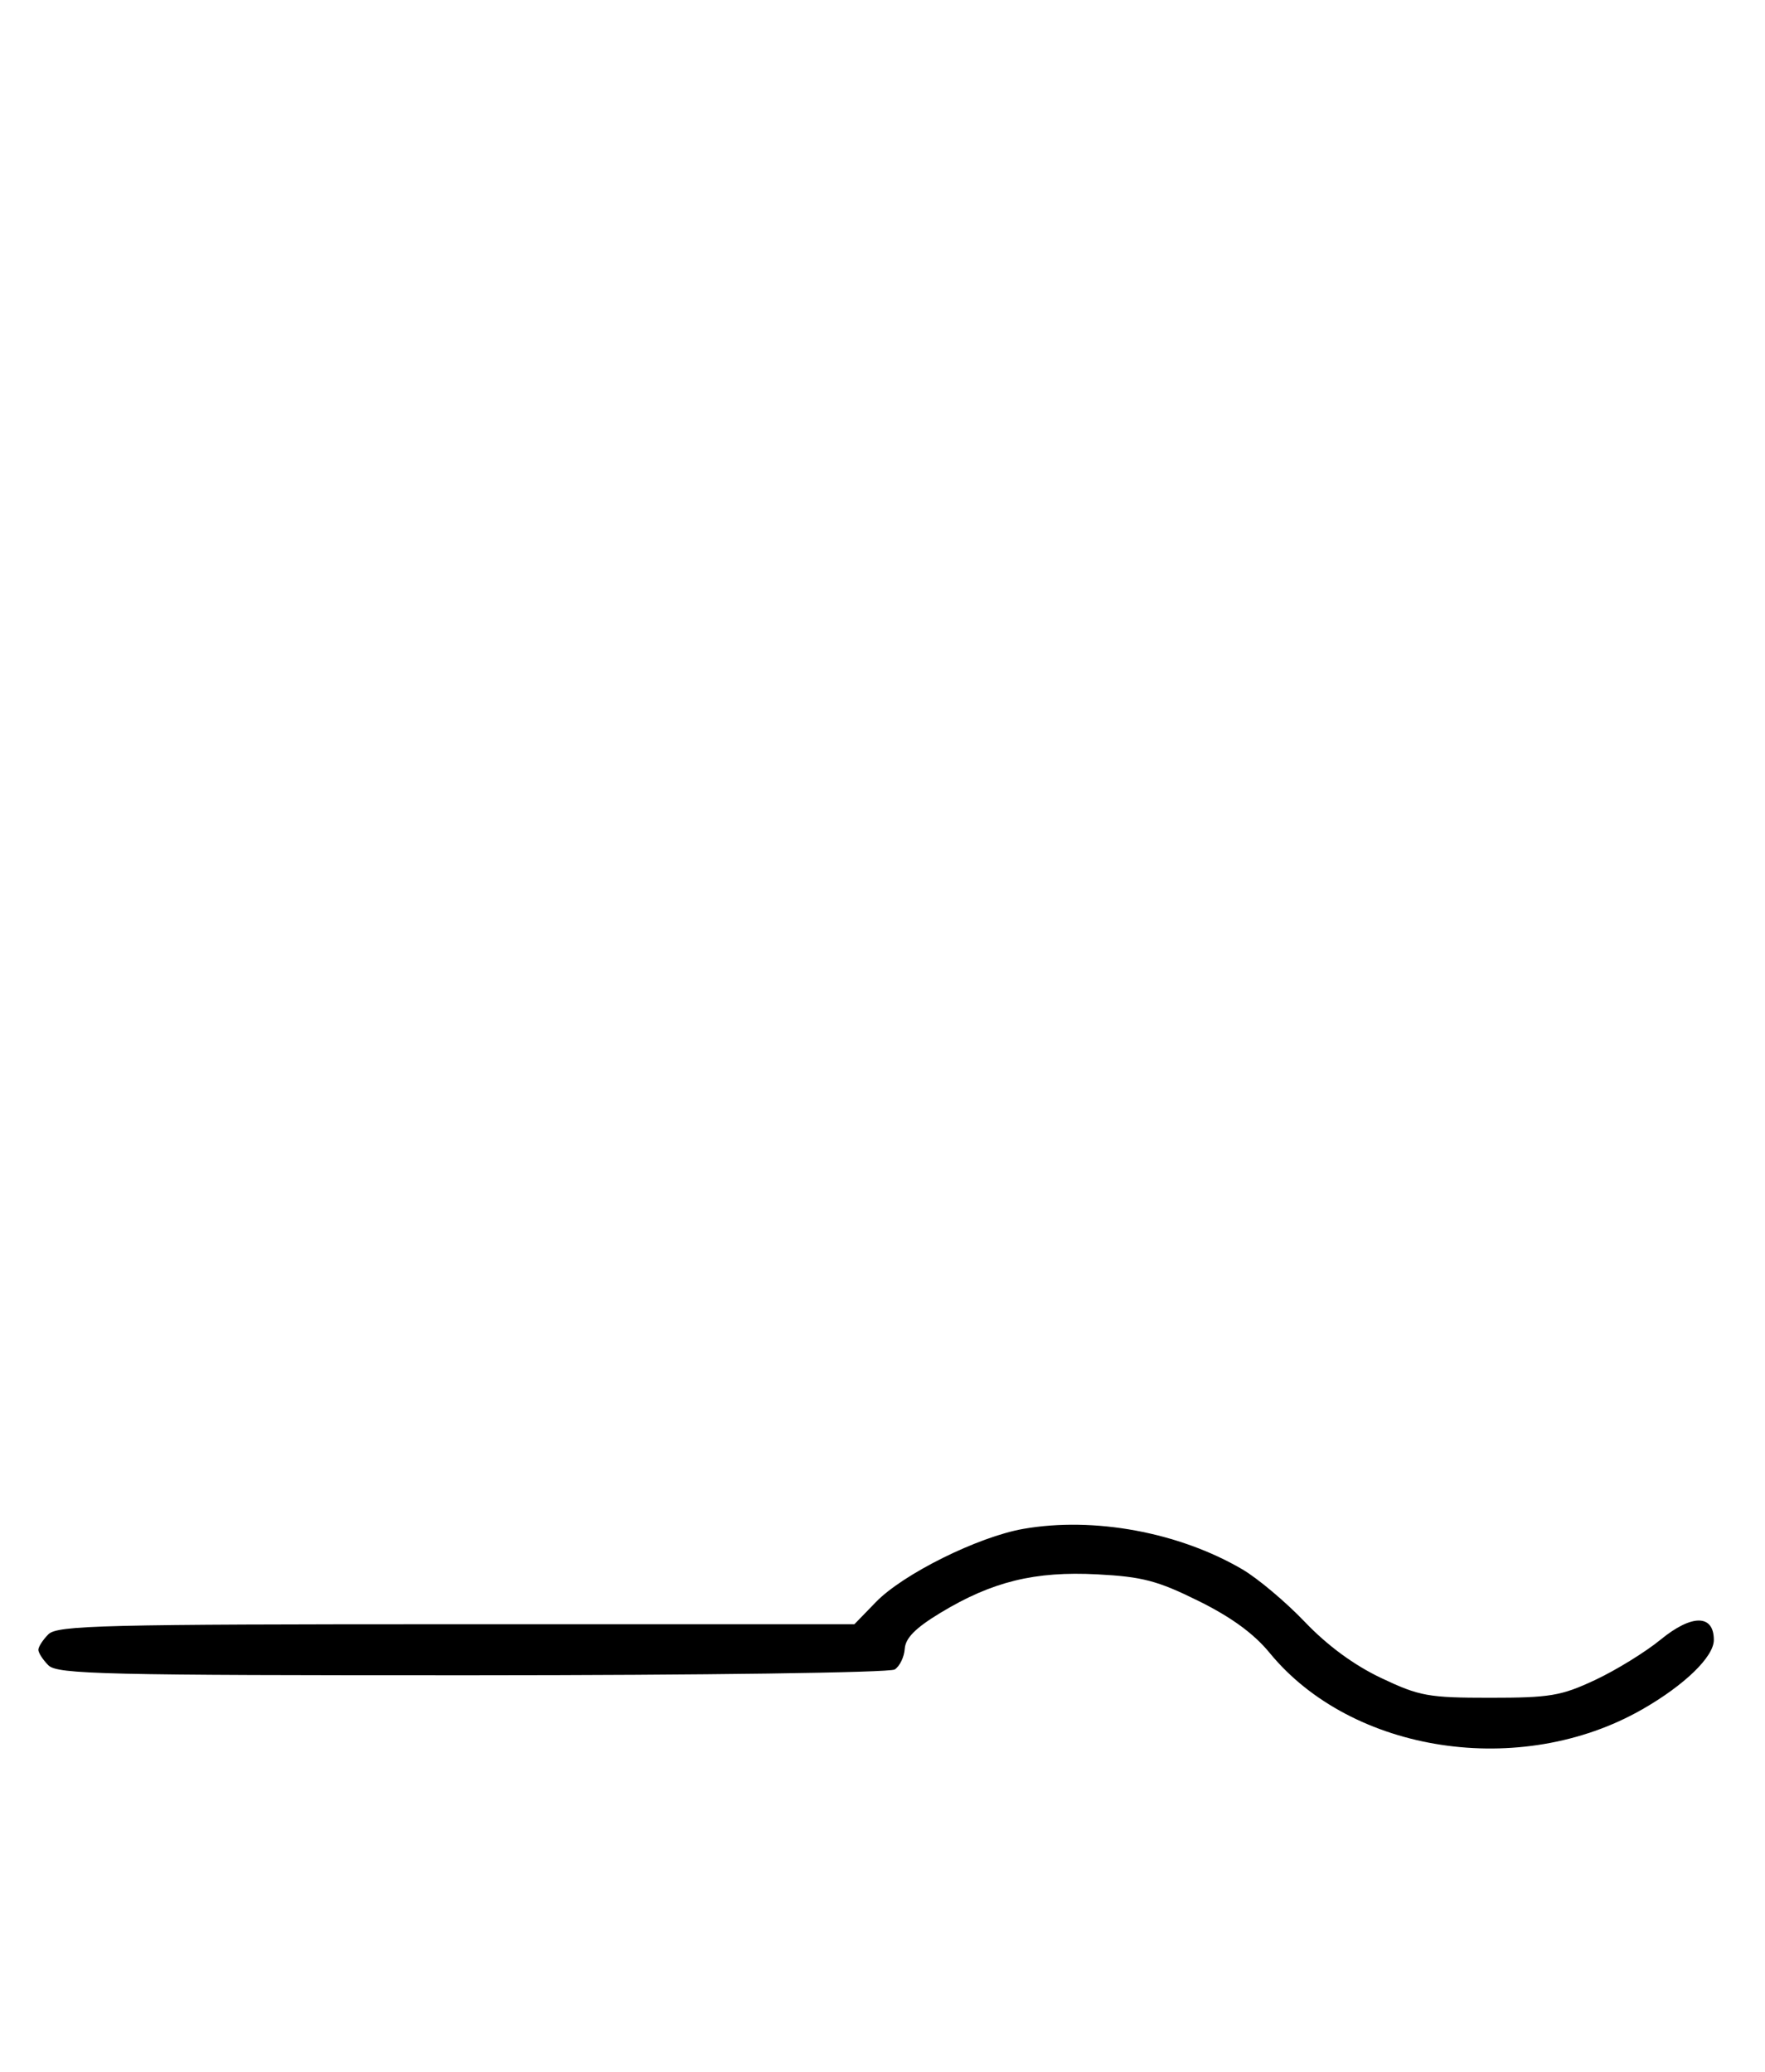 <svg xmlns="http://www.w3.org/2000/svg" width="276" height="324" viewBox="0 0 276 324" version="1.1">
	<path d="M 160.026 239.089 C 152.929 240.332, 141.219 246.147, 136.959 250.543 L 133.608 254 71.375 254 C 16.134 254, 8.966 254.177, 7.571 255.571 C 6.707 256.436, 6 257.529, 6 258 C 6 258.471, 6.707 259.564, 7.571 260.429 C 8.968 261.825, 16.343 261.998, 73.821 261.985 C 110.013 261.976, 139.121 261.576, 139.910 261.077 C 140.686 260.586, 141.392 259.130, 141.479 257.842 C 141.594 256.155, 143.158 254.580, 147.069 252.213 C 155.150 247.323, 161.823 245.687, 171.597 246.200 C 178.634 246.570, 181.006 247.193, 187.401 250.354 C 192.537 252.892, 196.072 255.472, 198.537 258.479 C 211.397 274.174, 237.797 278.181, 256.790 267.322 C 263.414 263.534, 268 259.092, 268 256.464 C 268 252.434, 264.557 252.410, 259.681 256.406 C 257.304 258.353, 252.692 261.195, 249.430 262.723 C 244.127 265.206, 242.389 265.500, 233 265.500 C 223.341 265.500, 221.978 265.253, 215.986 262.413 C 211.739 260.400, 207.586 257.351, 204.058 253.654 C 201.080 250.534, 196.678 246.829, 194.274 245.420 C 184.364 239.613, 171.066 237.155, 160.026 239.089 " stroke="none" fill="black" fill-rule="evenodd"/>
</svg>